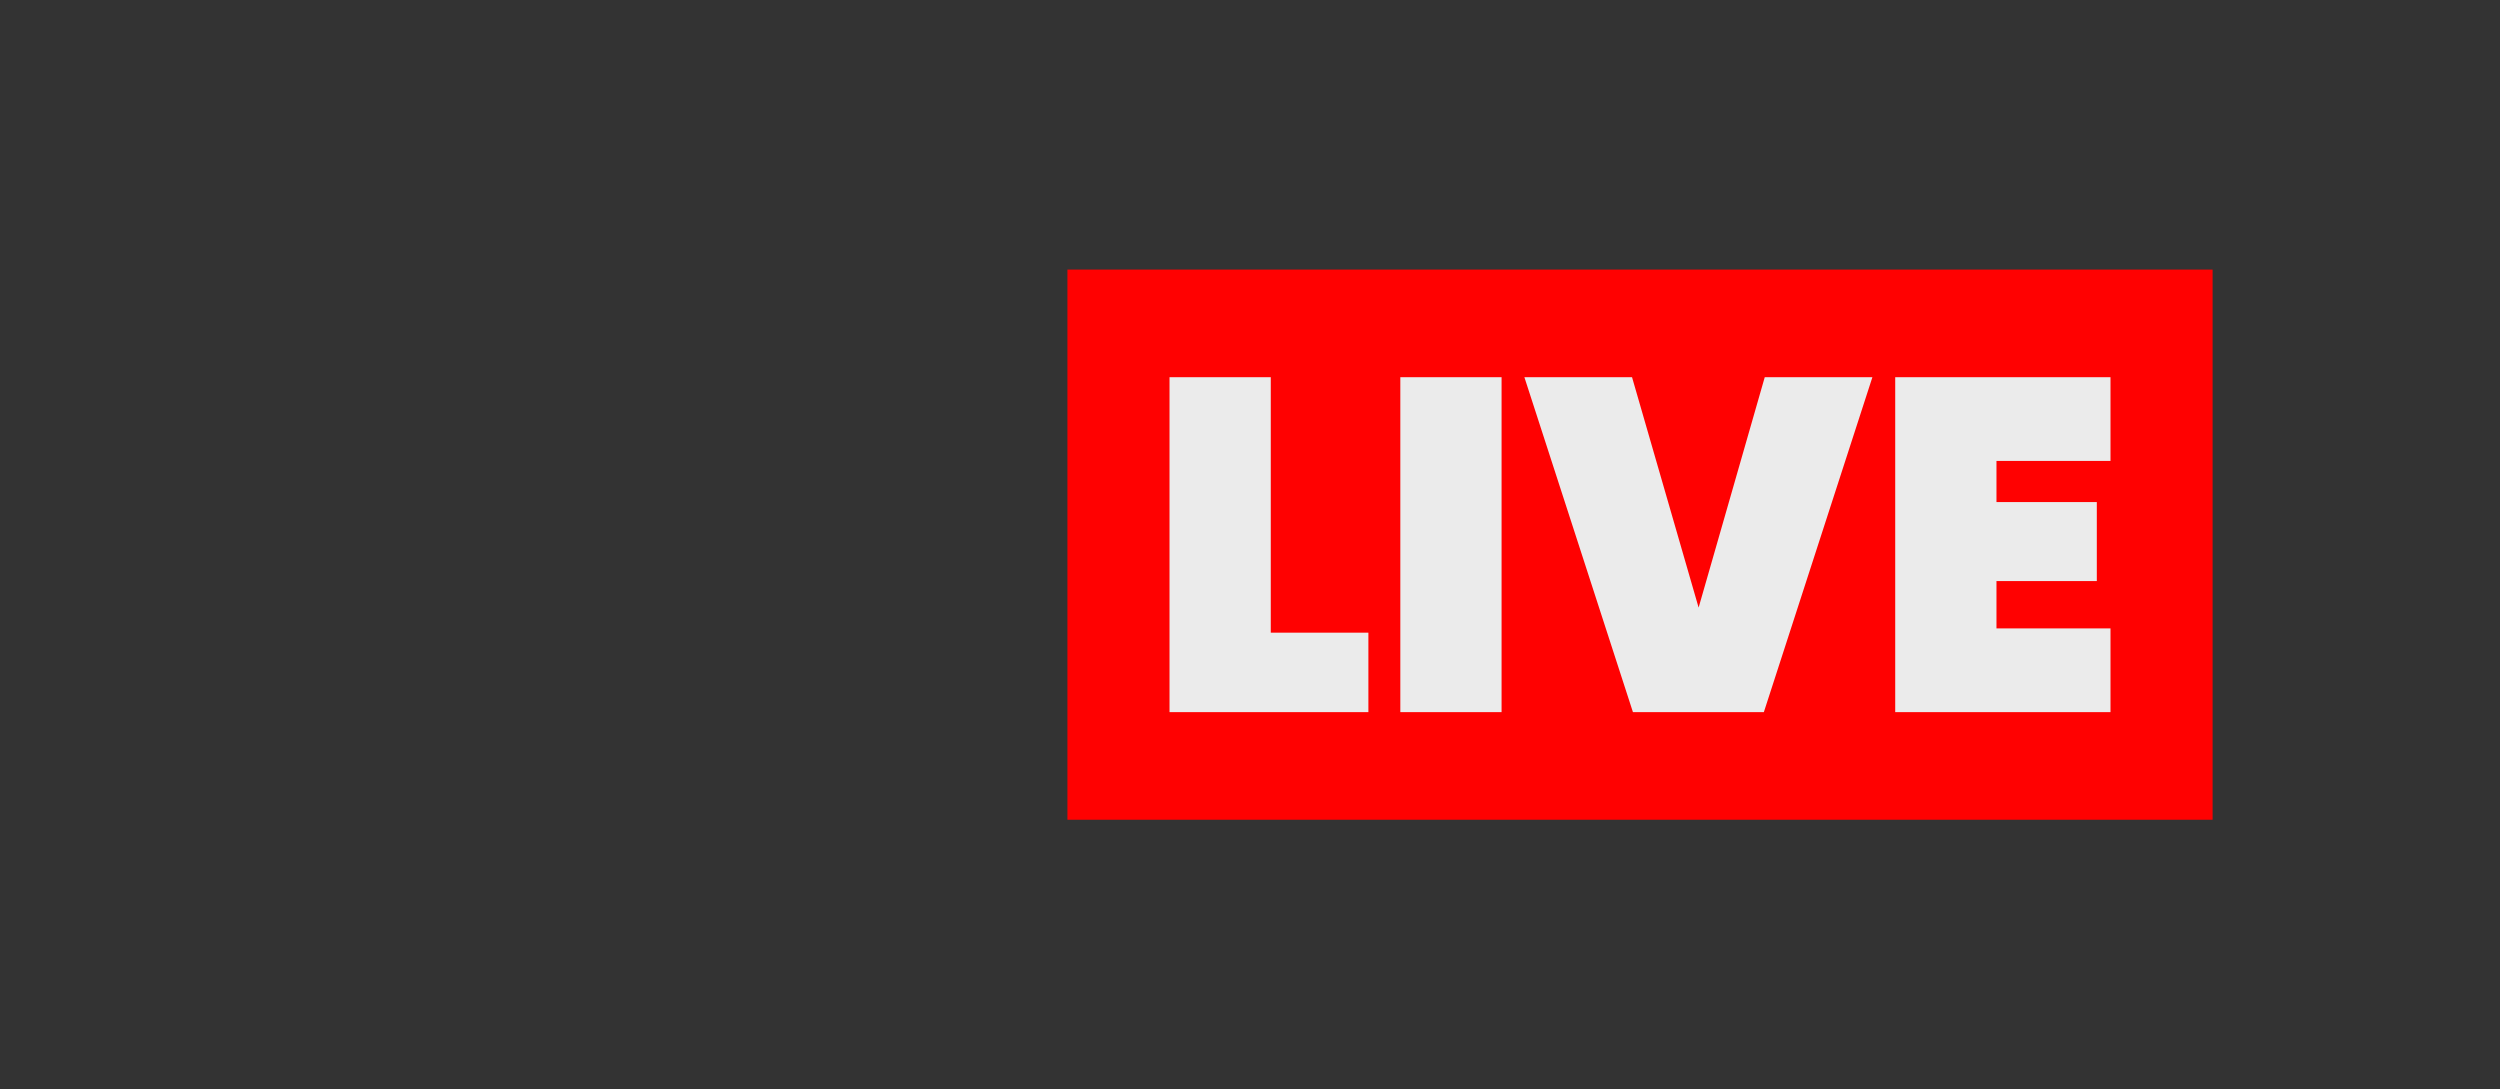 <?xml version="1.0" encoding="UTF-8" standalone="no"?><!DOCTYPE svg PUBLIC "-//W3C//DTD SVG 1.1//EN" "http://www.w3.org/Graphics/SVG/1.1/DTD/svg11.dtd"><svg width="100%" height="100%" viewBox="0 0 459 200" version="1.1" xmlns="http://www.w3.org/2000/svg" xmlns:xlink="http://www.w3.org/1999/xlink" xml:space="preserve" xmlns:serif="http://www.serif.com/" style="fill-rule:evenodd;clip-rule:evenodd;stroke-linejoin:round;stroke-miterlimit:2;"><rect x="0" y="0" width="459" height="200" fill="#333333" stroke="none"/><g><rect x="195.98" y="49.494" width="210.252" height="101.013" style="fill:#ff0101;"/><path d="M233.315,116.156l17.922,0l-0,14.593l-36.513,0l0,-61.498l18.591,-0l0,46.905Zm42.375,-46.905l-0,61.498l-18.591,0l-0,-61.498l18.591,-0Zm68.084,-0l-19.931,61.498l-24.035,0l-19.931,-61.498l19.764,-0l12.226,42.301l12.143,-42.301l19.764,-0Zm22.778,15.374l-0,7.557l18.423,0l0,14.506l-18.423,0l-0,8.686l20.936,0l-0,15.375l-39.527,0l-0,-61.498l39.527,-0l-0,15.374l-20.936,0Z" style="fill:#ebebeb;"/></g></svg>